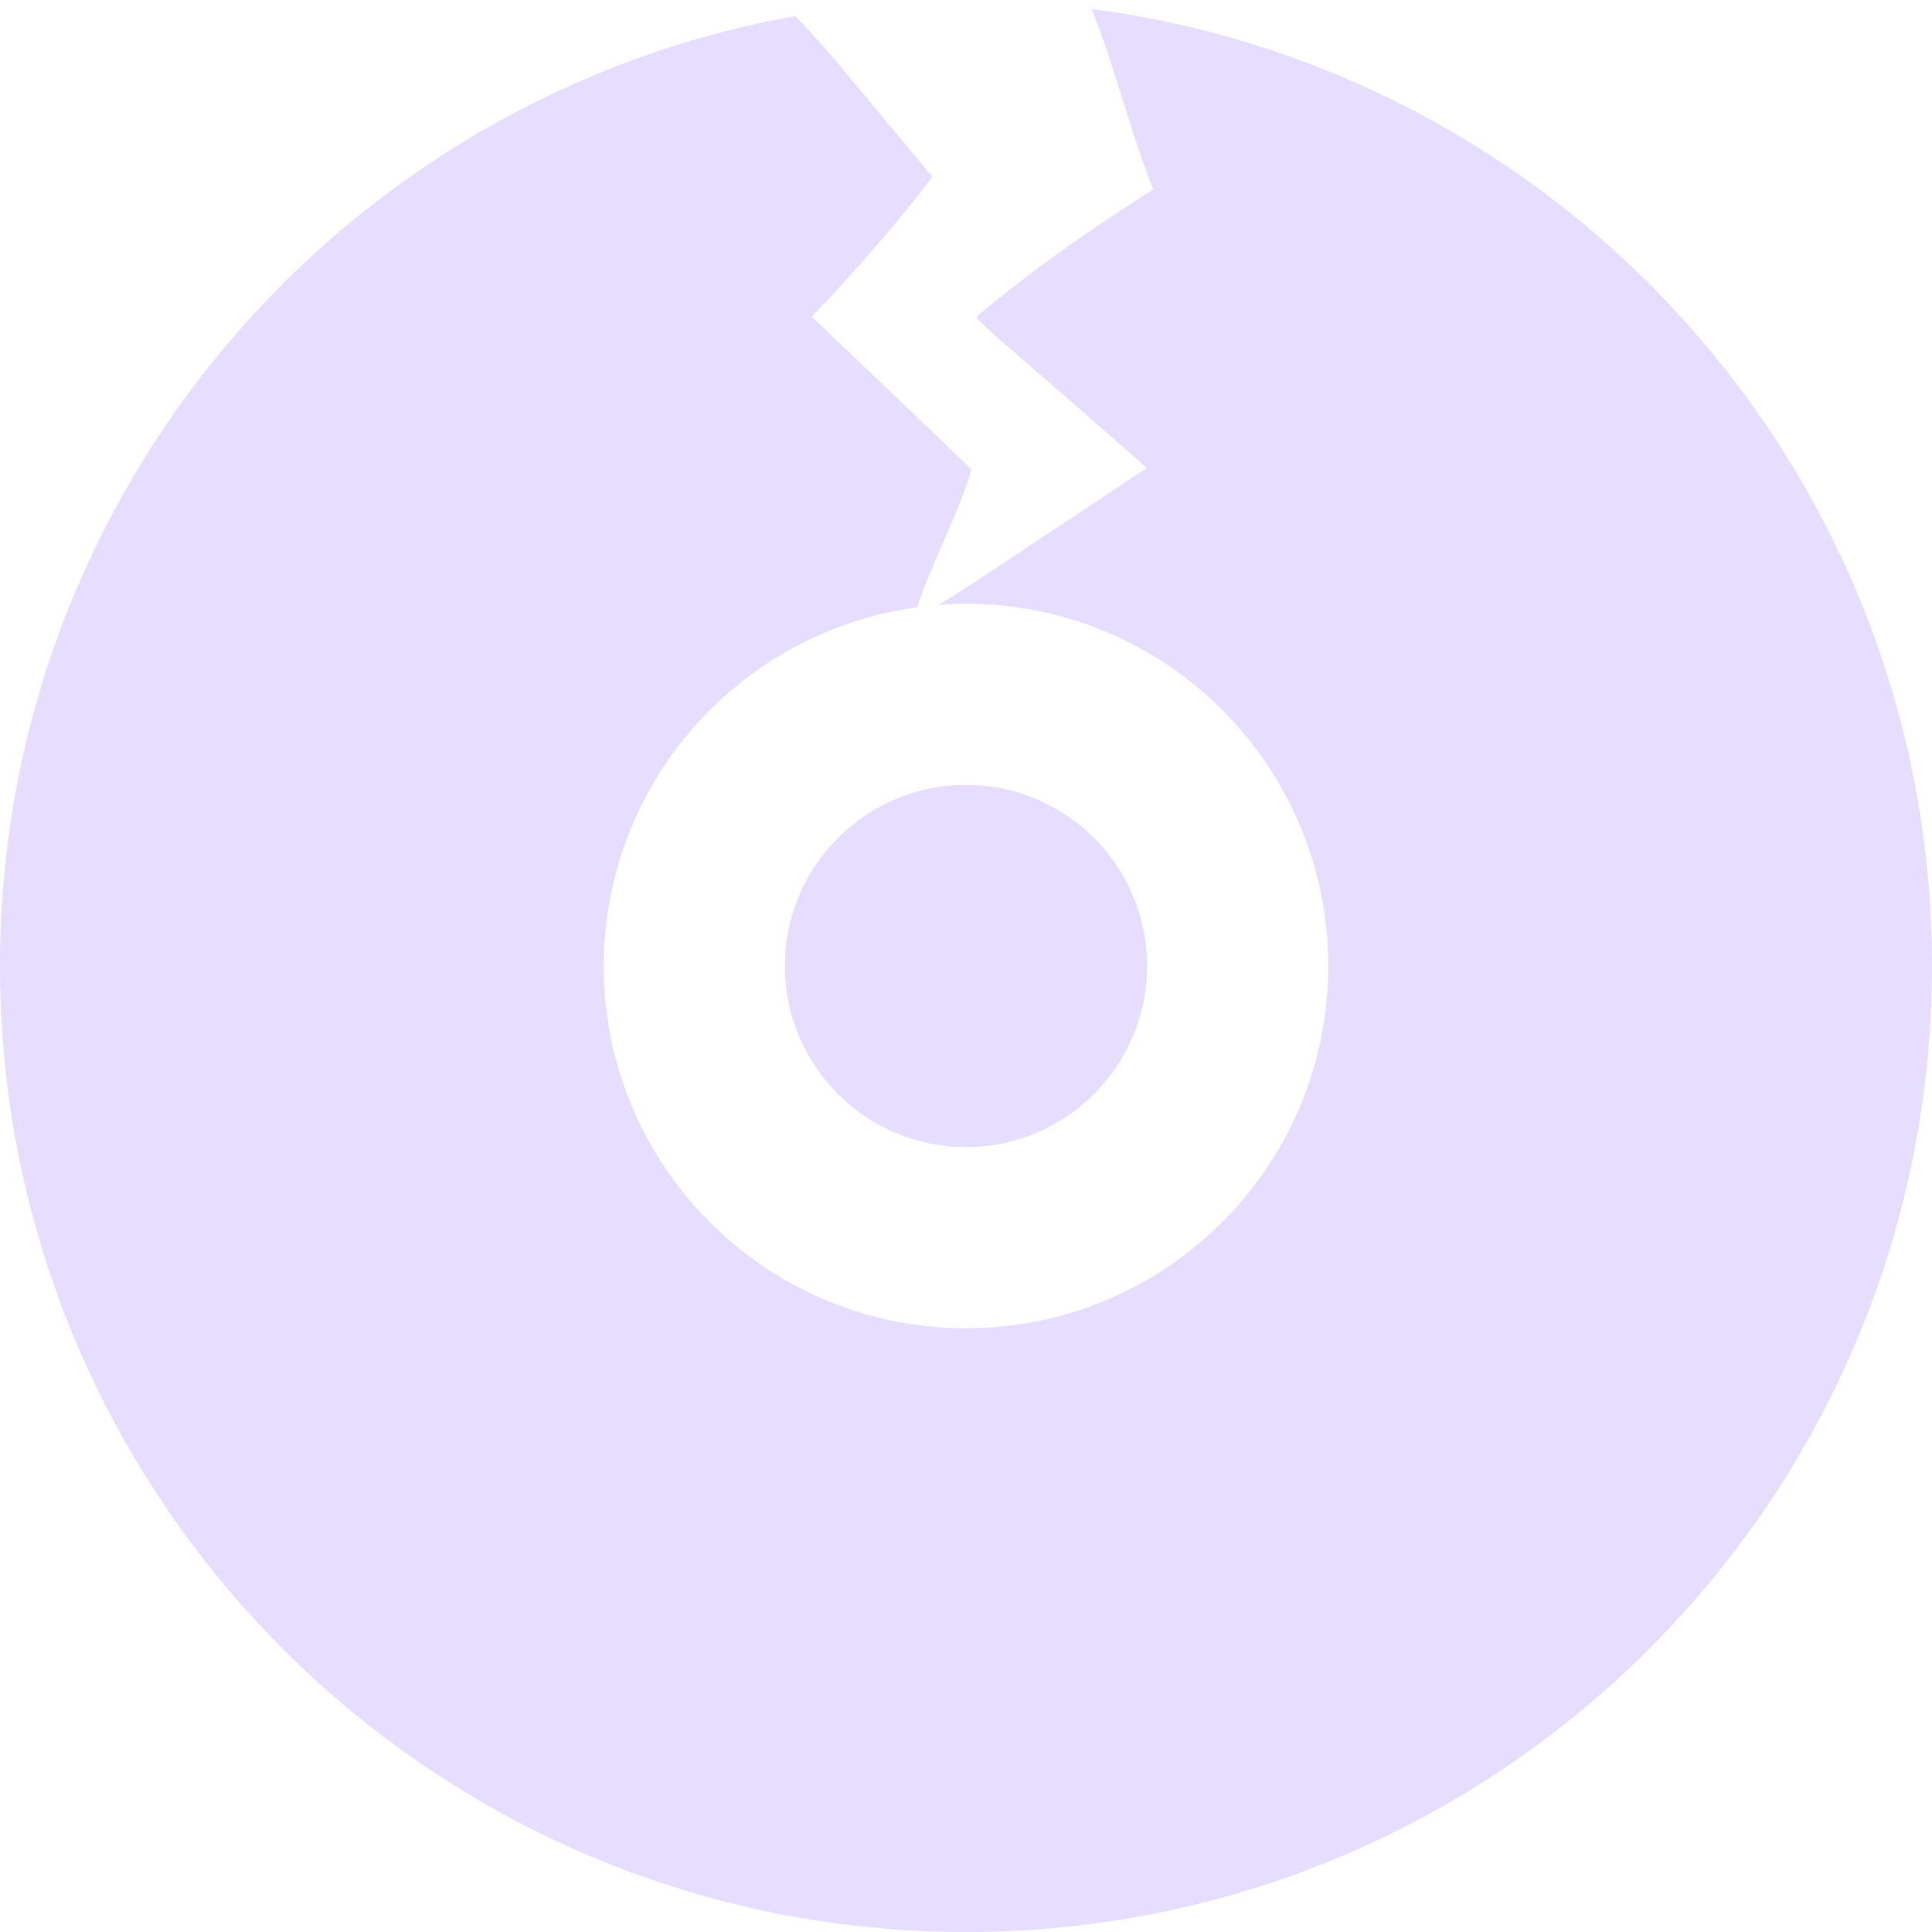 <svg xmlns="http://www.w3.org/2000/svg" width="16" height="16" version="1.1">
 <g transform="translate(-272,-160)">
  <path style="fill:#e6ddff" d="M 9.037 0.074 L 9.037 0.076 C 9.038 0.076 9.04 0.076 9.041 0.076 C 9.227 0.535 9.366 1.108 9.551 1.568 C 9.294 1.733 9.042 1.899 8.797 2.074 C 8.552 2.249 8.314 2.431 8.086 2.623 C 8.086 2.657 8.476 2.98 8.838 3.297 L 9.498 3.875 L 8.639 4.445 C 8.181 4.75 7.921 4.924 7.773 5.008 C 7.772 5.009 7.771 5.009 7.77 5.01 C 7.846 5.004 7.923 5 8 5 C 9.657 5 11 6.343 11 8 C 11 9.657 9.657 11 8 11 C 6.343 11 5 9.657 5 8 C 5.001 6.499 6.111 5.231 7.598 5.029 C 7.602 4.989 7.705 4.73 7.834 4.438 C 7.966 4.139 8.057 3.891 8.039 3.881 C 7.561 3.42 7.255 3.132 6.723 2.623 C 6.918 2.416 7.091 2.229 7.254 2.041 C 7.417 1.853 7.57 1.666 7.721 1.463 L 7.062 0.672 C 6.765 0.314 6.711 0.265 6.586 0.133 C 2.844 0.802 0 4.065 0 8 C 0 12.418 3.582 16 8 16 C 12.418 16 16 12.418 16 8 C 16 3.934 12.964 0.584 9.037 0.074 z M 8 6.5 C 7.172 6.5 6.5 7.172 6.5 8 C 6.5 8.828 7.172 9.5 8 9.5 C 8.828 9.5 9.5 8.828 9.5 8 C 9.5 7.172 8.828 6.5 8 6.5 z" transform="translate(272,160)"/>
 </g>
</svg>

